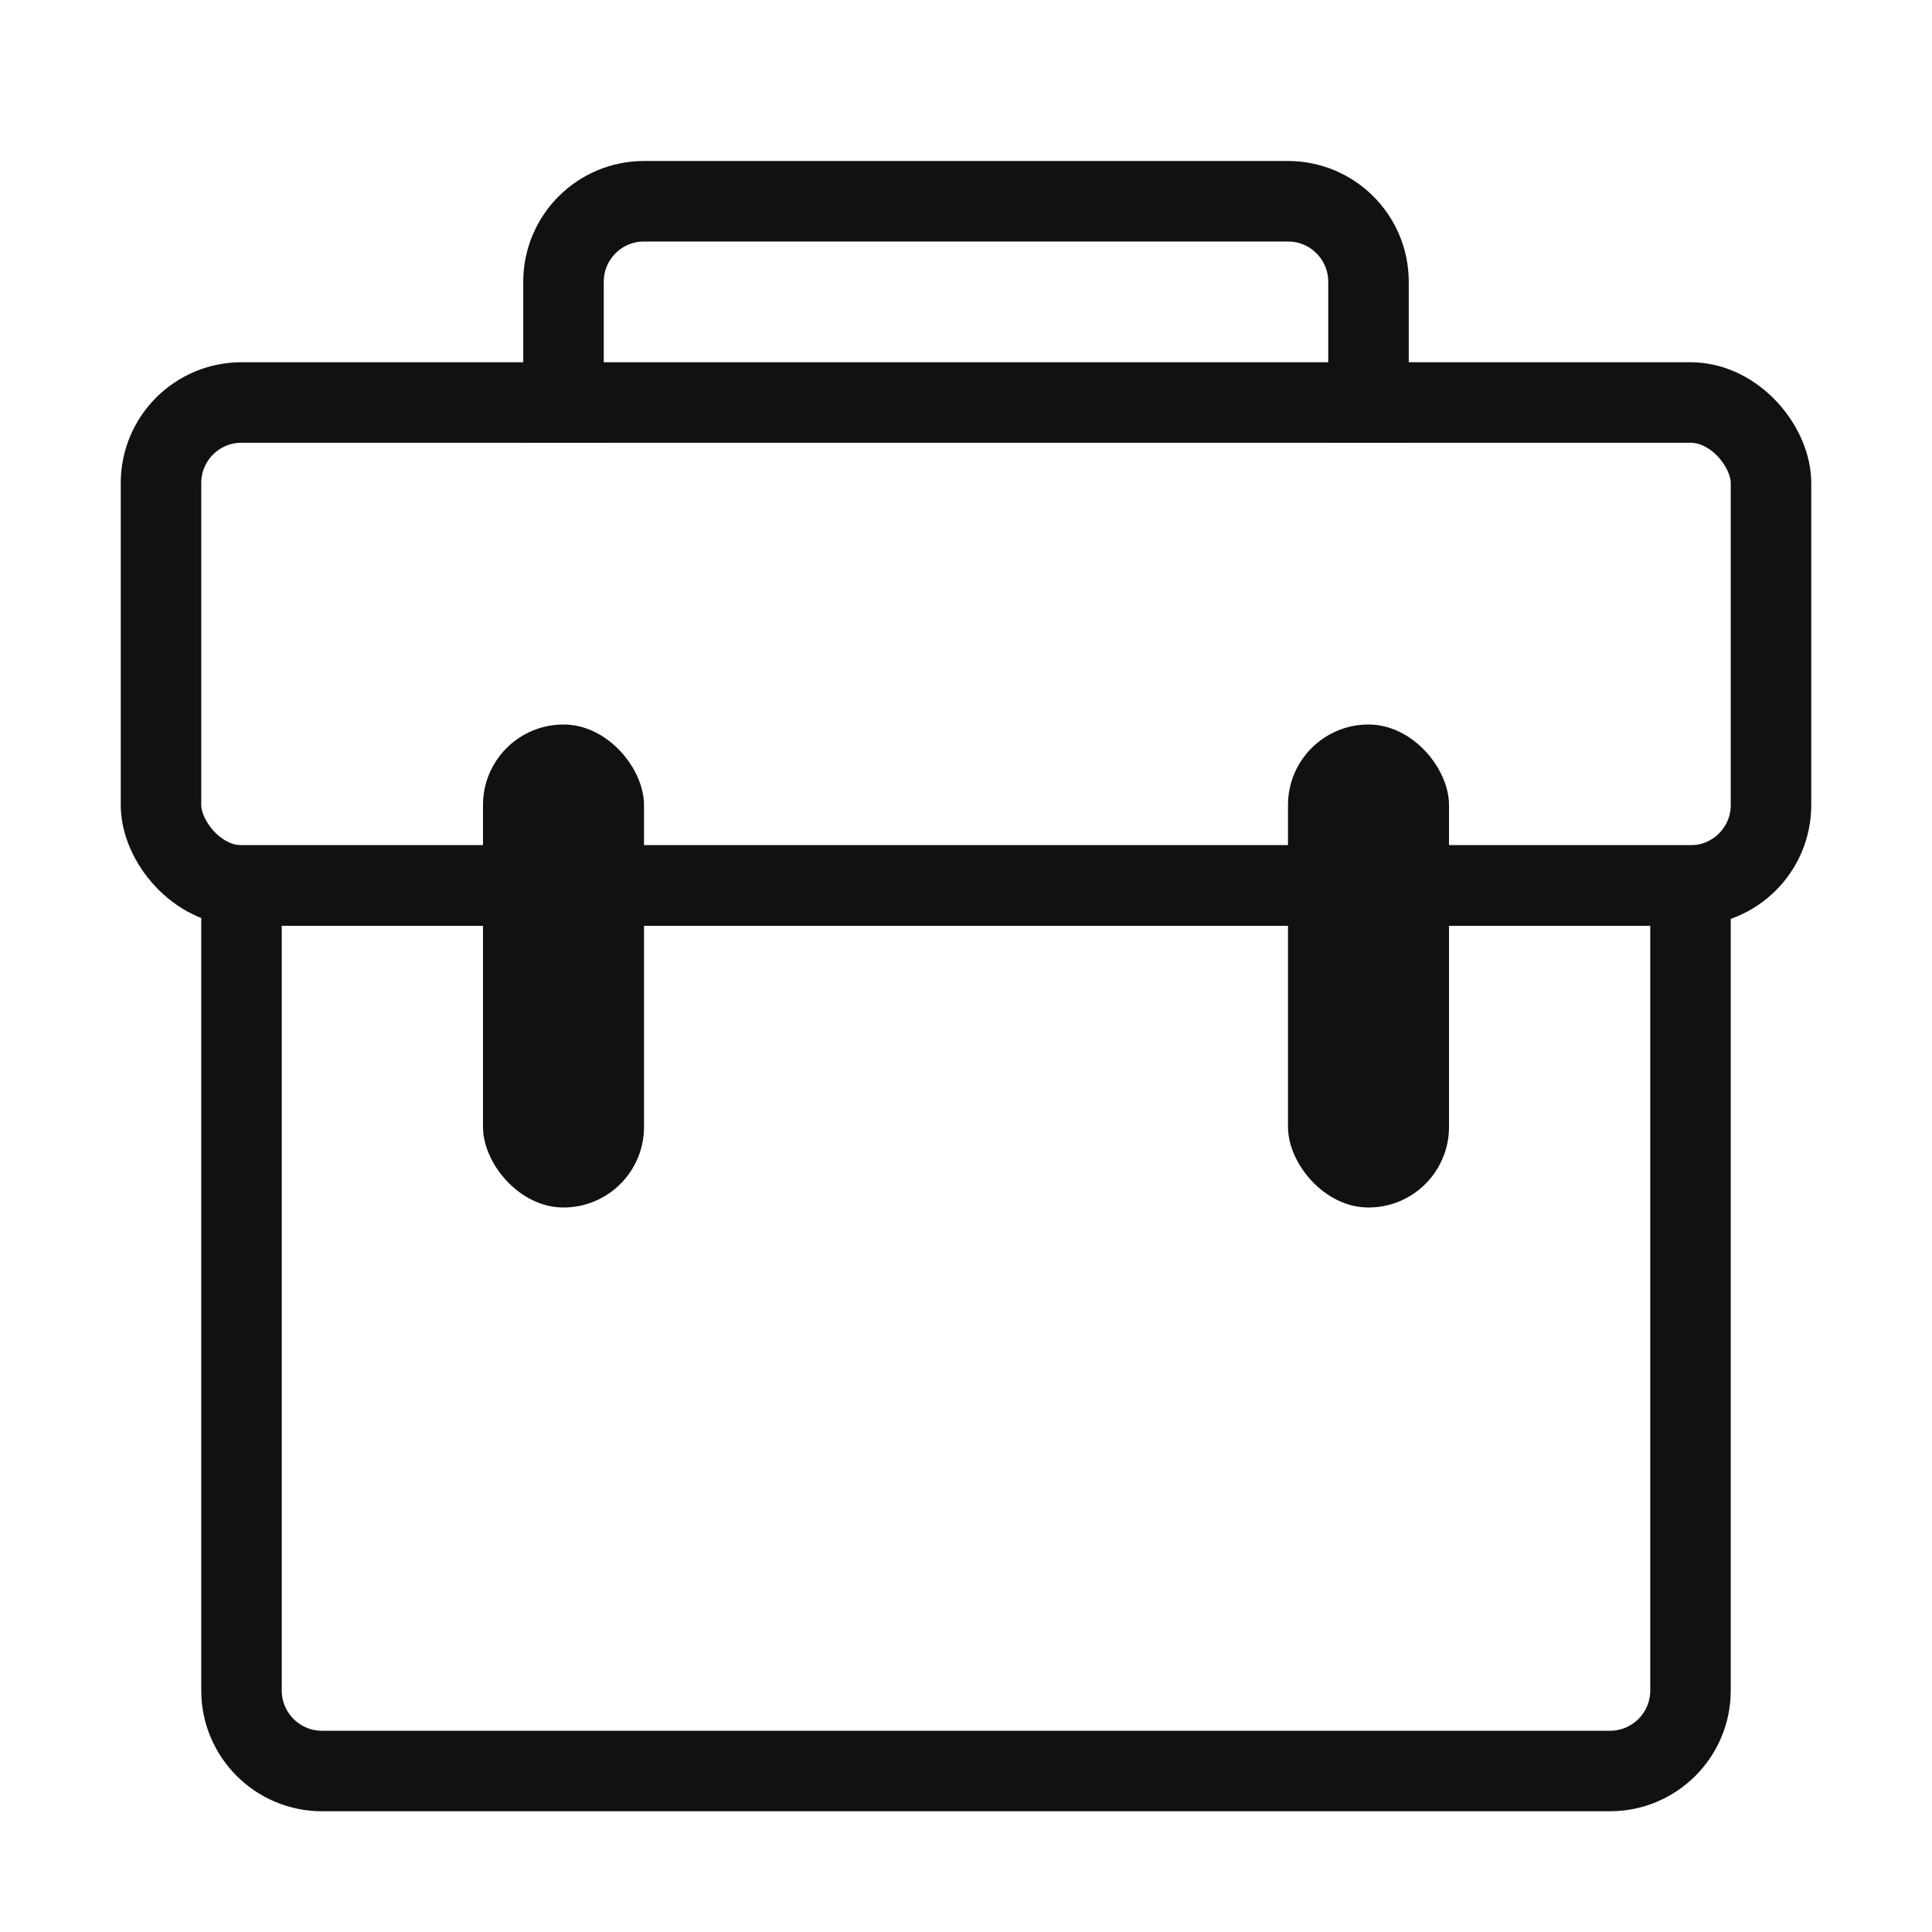 <?xml version="1.0" encoding="UTF-8"?>
<svg width="24px" height="24px" viewBox="0 0 24 24" version="1.1" xmlns="http://www.w3.org/2000/svg" xmlns:xlink="http://www.w3.org/1999/xlink">
    <!-- Generator: Sketch 52.5 (67469) - http://www.bohemiancoding.com/sketch -->
    <title>Common / ic-toolbox-nor</title>
    <desc>Created with Sketch.</desc>
    <g id="Common-/-ic-toolbox-nor" stroke="none" stroke-width="1" fill="none" fill-rule="evenodd">
        <g id="Group" transform="translate(2, 2)">
            <rect id="Rectangle-13" stroke="#111111" x="0" y="3" width="20" height="6" rx="1"></rect>
            <path d="M1,9 L19,9 L19,19 C19,19.552 18.552,20 18,20 L2,20 C1.448,20 1,19.552 1,19 L1,9 Z" id="Rectangle-13-Copy" stroke="#111111"></path>
            <rect id="Rectangle" fill="#111111" x="4" y="7" width="2" height="6" rx="1"></rect>
            <rect id="Rectangle-Copy" fill="#111111" x="14" y="7" width="2" height="6" rx="1"></rect>
            <path d="M5,3.5 L5,1.5 C5,0.948 5.448,0.5 6,0.5 L14,0.5 C14.552,0.5 15,0.948 15,1.5 L15,3.5" id="Path-11" stroke="#111111"></path>
        </g>
    </g>
</svg>